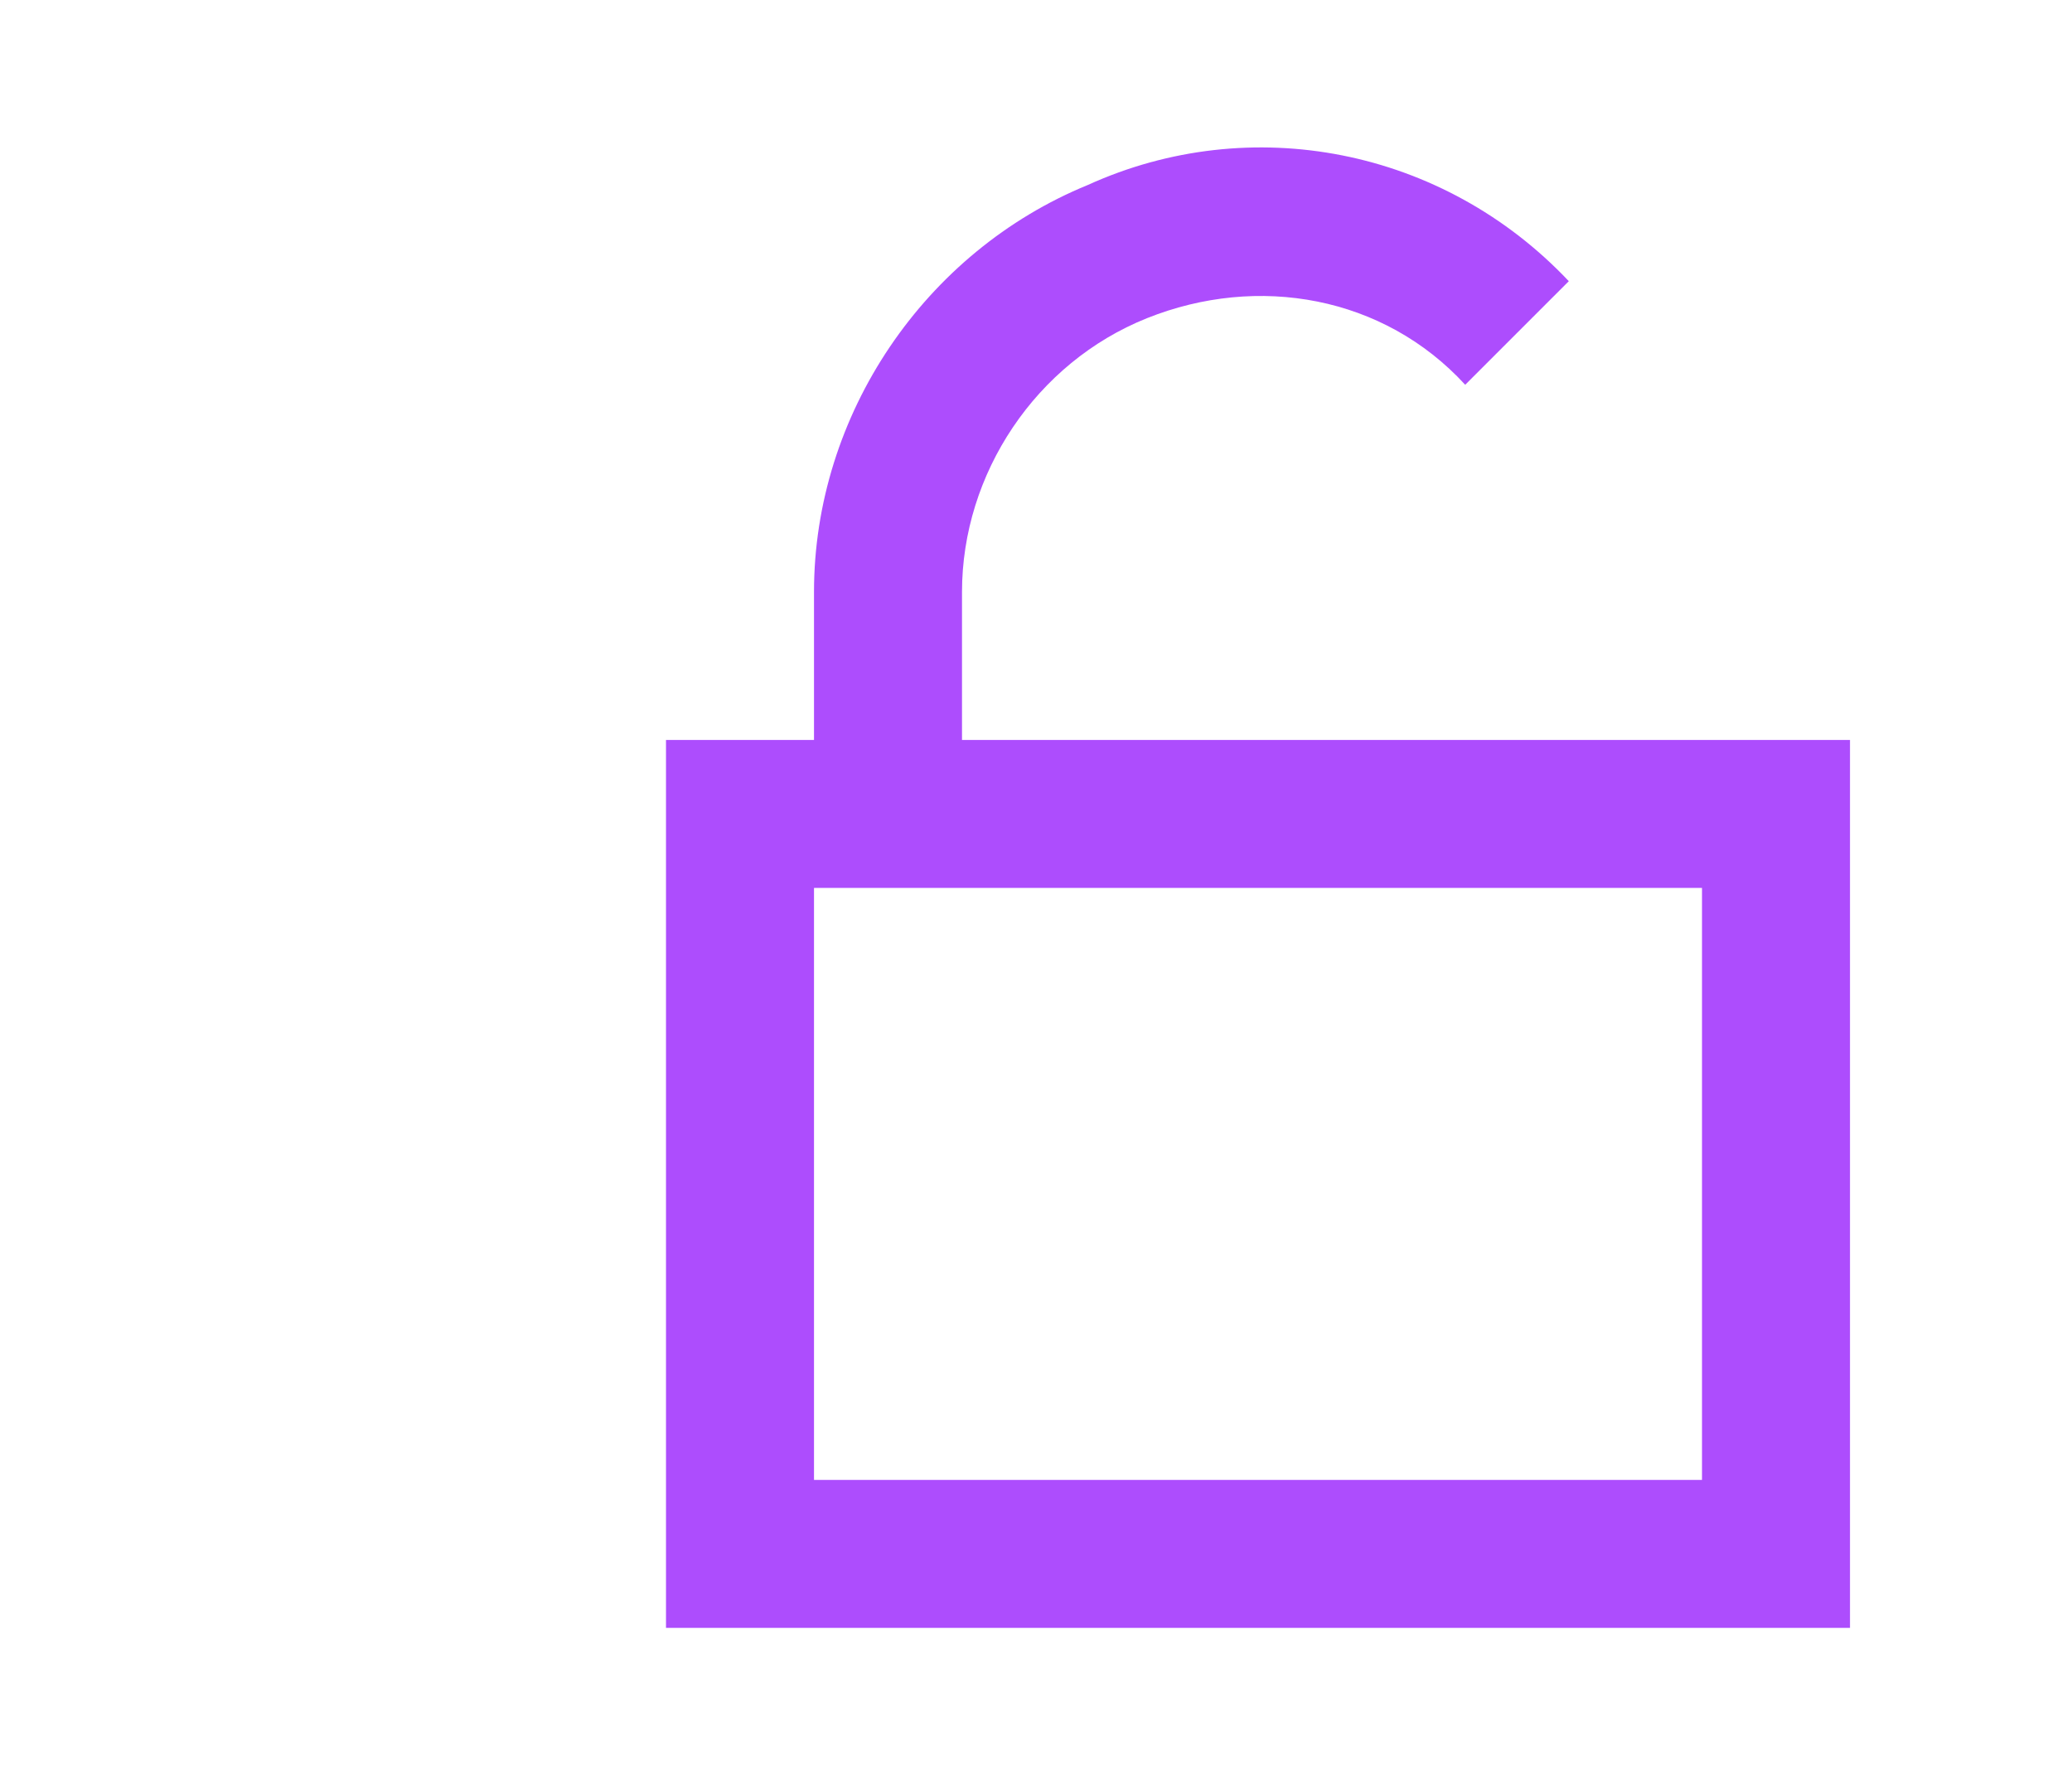 <?xml version="1.0" encoding="utf-8"?>
<!-- Generator: Adobe Illustrator 23.0.5, SVG Export Plug-In . SVG Version: 6.00 Build 0)  -->
<svg version="1.1" id="Layer_1" xmlns="http://www.w3.org/2000/svg" xmlns:xlink="http://www.w3.org/1999/xlink" x="0px" y="0px"
	 viewBox="0 0 28 24" style="enable-background:new 0 0 28 24;" xml:space="preserve">
<style type="text/css">
	.st0{fill:#AD4DFD;}
</style>
<title>Sub Menu Locked</title>
<desc>Created with Sketch.</desc>
<g id="Sub-Menu-Locked">
	<g id="ic-check-locked-off" transform="translate(9, 2)">
		<path id="Path_18909" class="st0" d="M4,8V6c0-1.6,1-3.1,2.5-3.7C8,1.7,9.7,2,10.8,3.2l1.4-1.4C10.5,0,7.9-0.5,5.7,0.5
			C3.5,1.4,2,3.6,2,6v2H0v12h16V8H4z M14,18H2v-8h12V18z"/>
	</g>
</g>
</svg>
